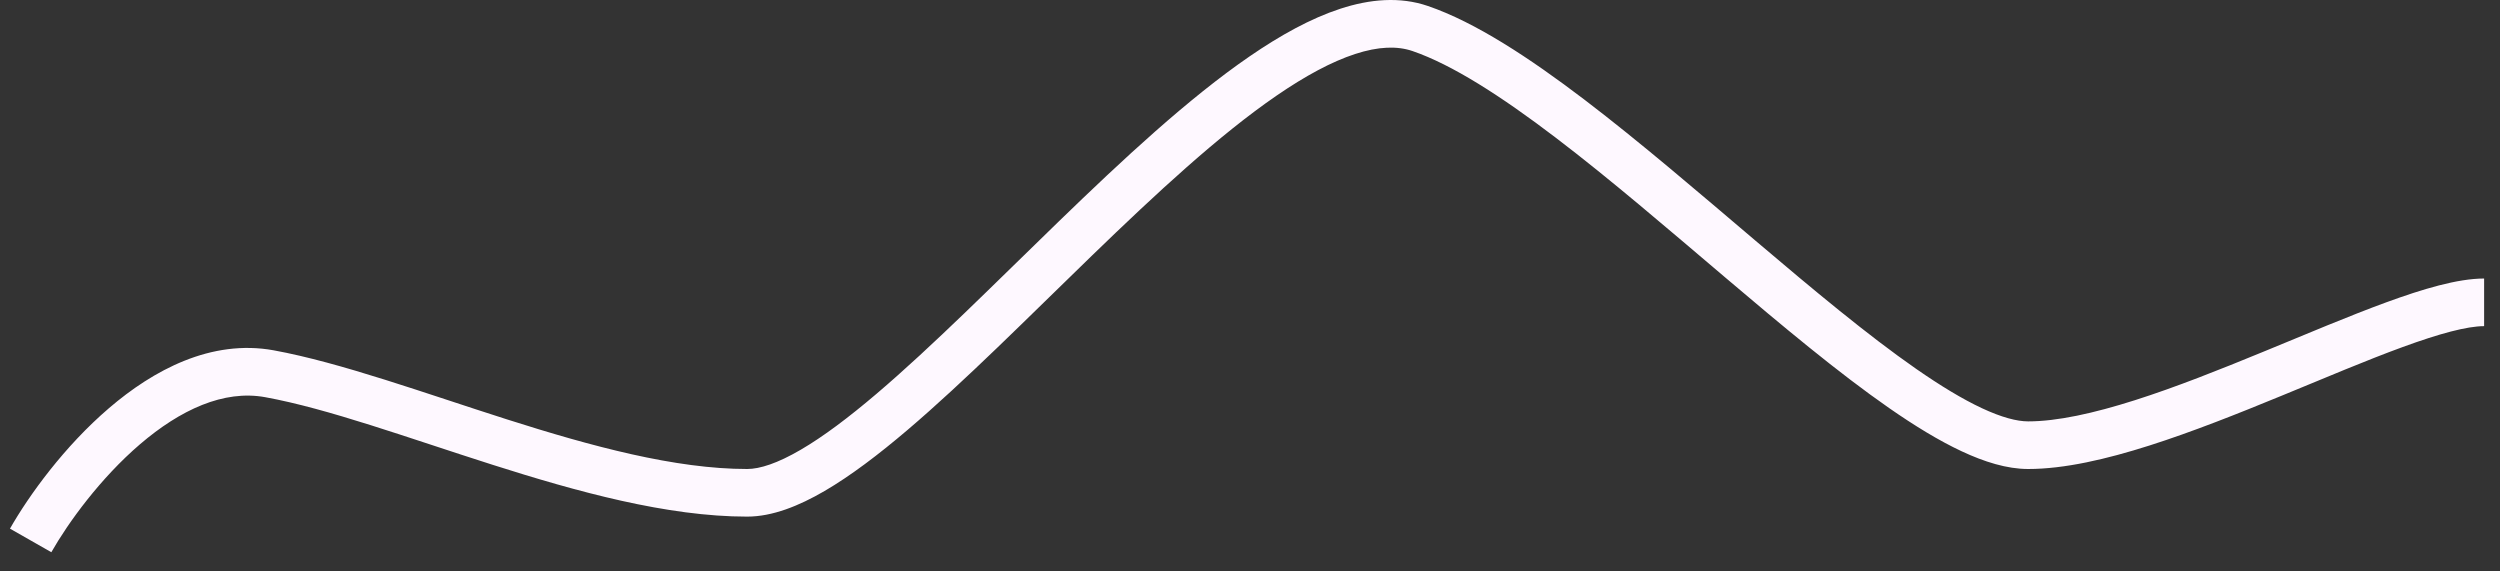 <svg width="105" height="24" viewBox="0 0 105 24" fill="none" xmlns="http://www.w3.org/2000/svg">
<rect x="0" y="0" width="105" height="24" fill="#333333" stroke="none"/>
<path d="M11.318 15.698L11.498 14.714L11.318 15.698ZM2.156 23.193C2.873 21.936 4.218 20.083 5.882 18.657C7.57 17.212 9.395 16.363 11.139 16.682L11.498 14.714C8.865 14.233 6.434 15.551 4.581 17.139C2.704 18.746 1.222 20.794 0.419 22.203L2.156 23.193ZM11.139 16.682C13.791 17.166 17.098 18.378 20.704 19.526C24.234 20.65 28.016 21.698 31.38 21.698V19.698C28.361 19.698 24.848 18.746 21.311 17.62C17.85 16.518 14.317 15.23 11.498 14.714L11.139 16.682ZM31.38 21.698C32.442 21.698 33.553 21.25 34.632 20.622C35.729 19.982 36.903 19.09 38.112 18.061C40.524 16.01 43.214 13.299 45.868 10.729C48.551 8.132 51.203 5.672 53.618 4.015C54.824 3.187 55.929 2.59 56.912 2.269C57.893 1.948 58.685 1.925 59.325 2.144L59.973 0.252C58.79 -0.153 57.529 -0.037 56.291 0.368C55.056 0.771 53.774 1.482 52.486 2.366C49.915 4.13 47.152 6.702 44.477 9.292C41.774 11.91 39.163 14.542 36.816 16.538C35.646 17.533 34.576 18.34 33.625 18.893C32.656 19.458 31.915 19.698 31.38 19.698V21.698ZM59.325 2.144C60.985 2.713 63.042 4.032 65.341 5.783C67.623 7.52 70.048 9.608 72.453 11.648C74.841 13.675 77.214 15.659 79.34 17.136C80.404 17.876 81.432 18.506 82.39 18.954C83.336 19.397 84.288 19.698 85.183 19.698V17.698C84.709 17.698 84.066 17.53 83.238 17.143C82.422 16.761 81.497 16.2 80.481 15.494C78.447 14.081 76.146 12.159 73.747 10.123C71.364 8.101 68.888 5.97 66.553 4.191C64.236 2.427 61.961 0.933 59.973 0.252L59.325 2.144ZM85.183 19.698C86.707 19.698 88.478 19.285 90.273 18.713C92.083 18.137 93.997 17.373 95.822 16.623C97.663 15.866 99.4 15.128 100.914 14.575C102.464 14.008 103.62 13.698 104.333 13.698V11.698C103.221 11.698 101.756 12.138 100.228 12.696C98.664 13.268 96.867 14.03 95.061 14.773C93.239 15.523 91.391 16.259 89.667 16.808C87.929 17.361 86.394 17.698 85.183 17.698V19.698Z" fill="#FEF8FF"/>
</svg>
